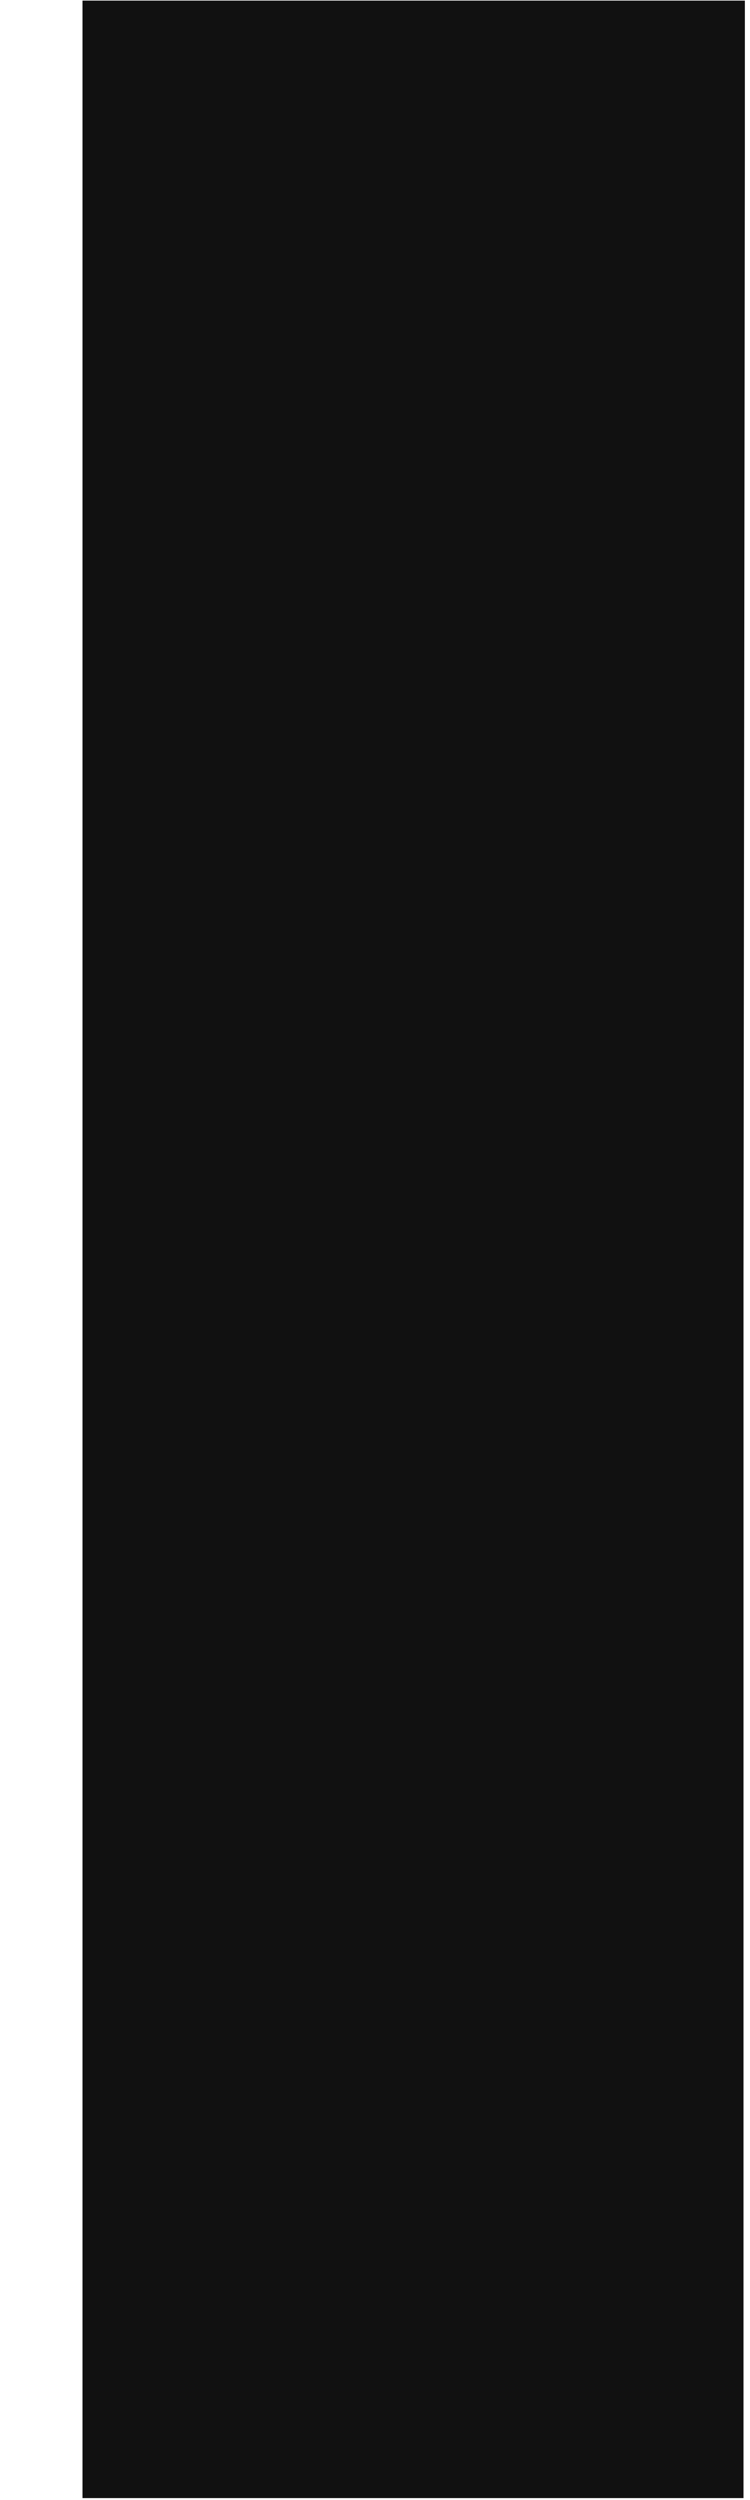 <svg width="6" height="20" viewBox="0 0 6 20" fill="none" xmlns="http://www.w3.org/2000/svg">
<path d="M0.66 1.225V10.2V18.764V19.319V19.984H1.291H5.306H5.948V19.341V10.2L5.959 1.225V0.005H0.66V1.225Z" fill="#111111"/>
</svg>
